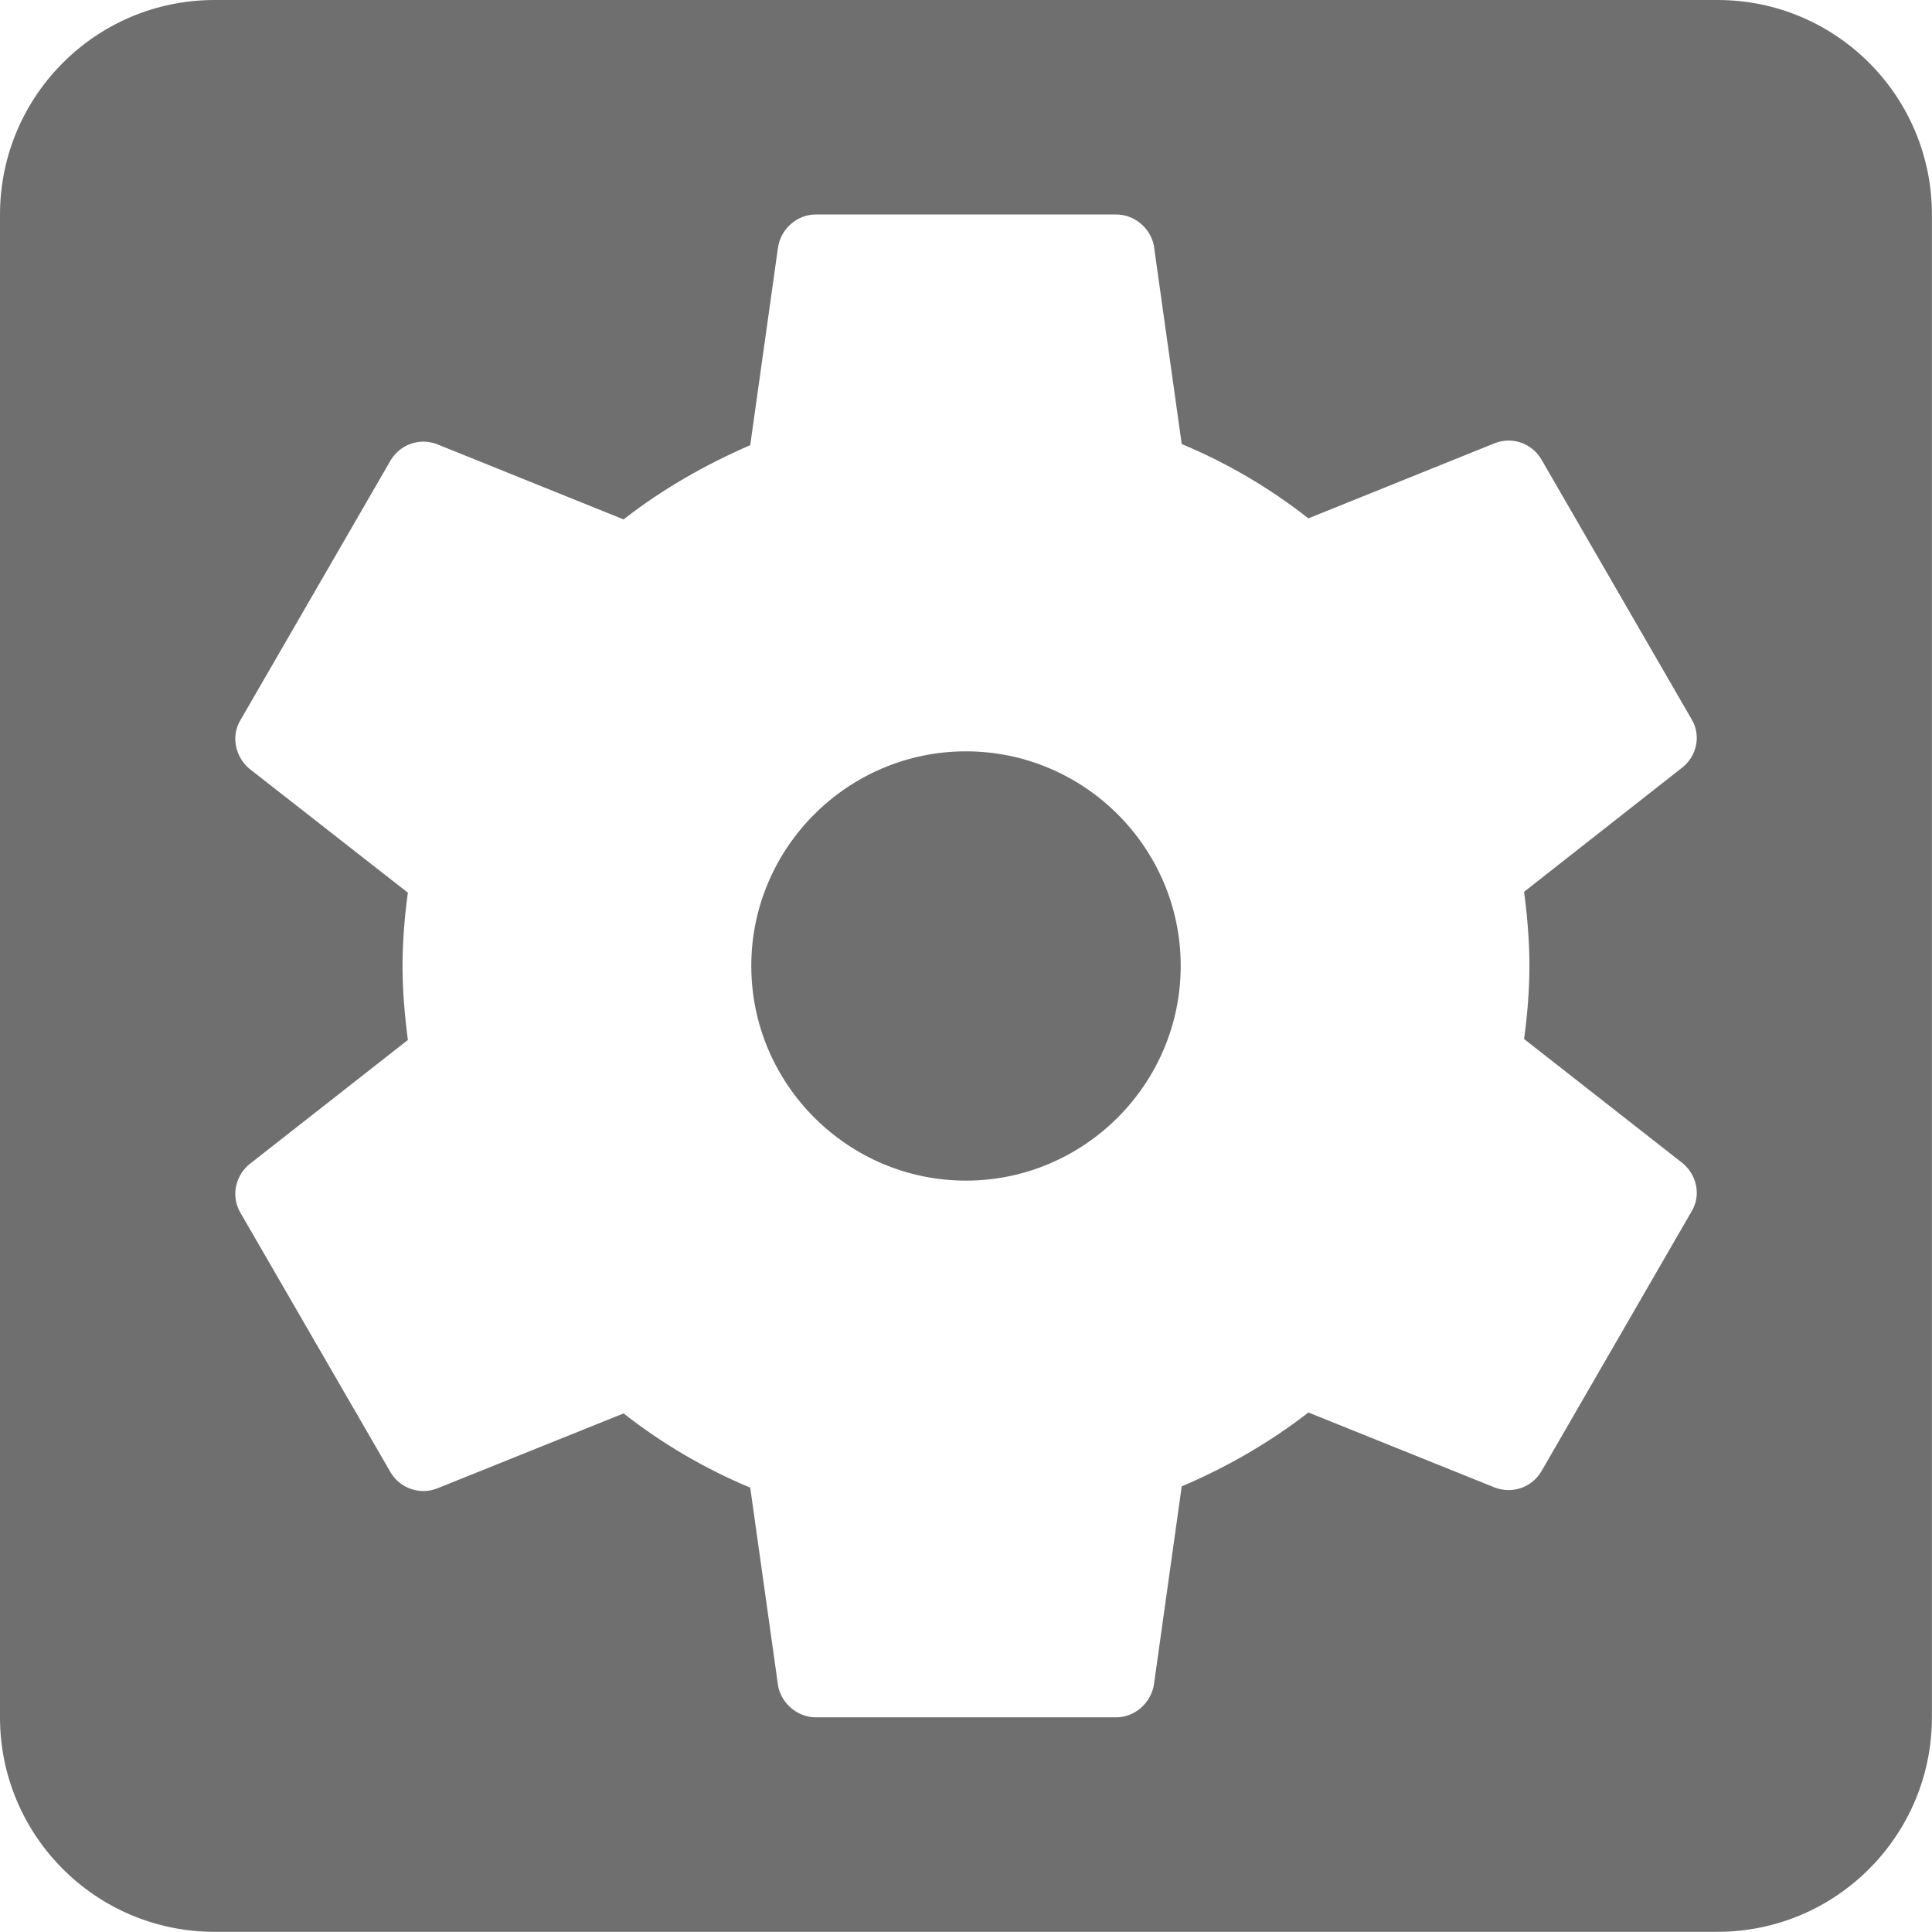 <?xml version="1.0" encoding="iso-8859-1"?>
<!-- Generator: Adobe Illustrator 15.0.0, SVG Export Plug-In . SVG Version: 6.00 Build 0)  -->
<!DOCTYPE svg PUBLIC "-//W3C//DTD SVG 1.1//EN" "http://www.w3.org/Graphics/SVG/1.1/DTD/svg11.dtd">
<svg version="1.1" id="Layer_1" xmlns="http://www.w3.org/2000/svg" xmlns:xlink="http://www.w3.org/1999/xlink" x="0px" y="0px"
	 width="43.768px" height="43.764px" viewBox="0 0 43.768 43.764" style="enable-background:new 0 0 43.768 43.764;"
	 xml:space="preserve">
<g id="Layer_54">
	<g>
		<path style="fill:#706F6F;" d="M38.906,0H4.863C2.165,0,0,2.186,0,4.863v34.043c0,2.672,2.165,4.858,4.862,4.858h34.043
			c2.696,0,4.861-2.188,4.861-4.858V4.863C43.768,2.185,41.603,0,38.906,0z M34.648,21.882c0,0.556-0.048,1.117-0.121,1.656
			l3.598,2.818c0.317,0.268,0.418,0.729,0.193,1.094l-3.401,5.885c-0.22,0.367-0.656,0.51-1.046,0.367l-4.23-1.703
			c-0.877,0.68-1.85,1.24-2.87,1.674l-0.631,4.5c-0.073,0.414-0.437,0.732-0.852,0.732H18.48c-0.415,0-0.777-0.318-0.852-0.707
			l-0.632-4.496c-1.045-0.438-1.995-0.998-2.869-1.682l-4.231,1.702c-0.389,0.146-0.824,0-1.045-0.362l-3.404-5.885
			c-0.218-0.371-0.118-0.83,0.196-1.095L9.24,23.56c-0.073-0.562-0.121-1.123-0.121-1.679c0-0.557,0.048-1.119,0.121-1.658
			L5.643,17.41c-0.314-0.273-0.414-0.732-0.196-1.096l3.404-5.888c0.221-0.365,0.656-0.51,1.045-0.365l4.231,1.706
			c0.874-0.684,1.85-1.24,2.869-1.682l0.632-4.499c0.073-0.414,0.437-0.727,0.852-0.727h6.808c0.415,0,0.777,0.313,0.852,0.705
			l0.631,4.495c1.046,0.437,1.993,0.998,2.87,1.684l4.23-1.706c0.39-0.146,0.826,0,1.046,0.367l3.401,5.883
			c0.225,0.367,0.124,0.828-0.193,1.09l-3.598,2.826C34.601,20.762,34.648,21.325,34.648,21.882z"/>
		<path style="fill:#706F6F;" d="M21.882,17.021c-2.675,0-4.862,2.184-4.862,4.86c0,2.681,2.188,4.865,4.862,4.865
			c2.679,0,4.866-2.186,4.866-4.865C26.748,19.204,24.561,17.021,21.882,17.021z"/>
	</g>
</g>
<g id="Layer_1_1_">
</g>
</svg>
